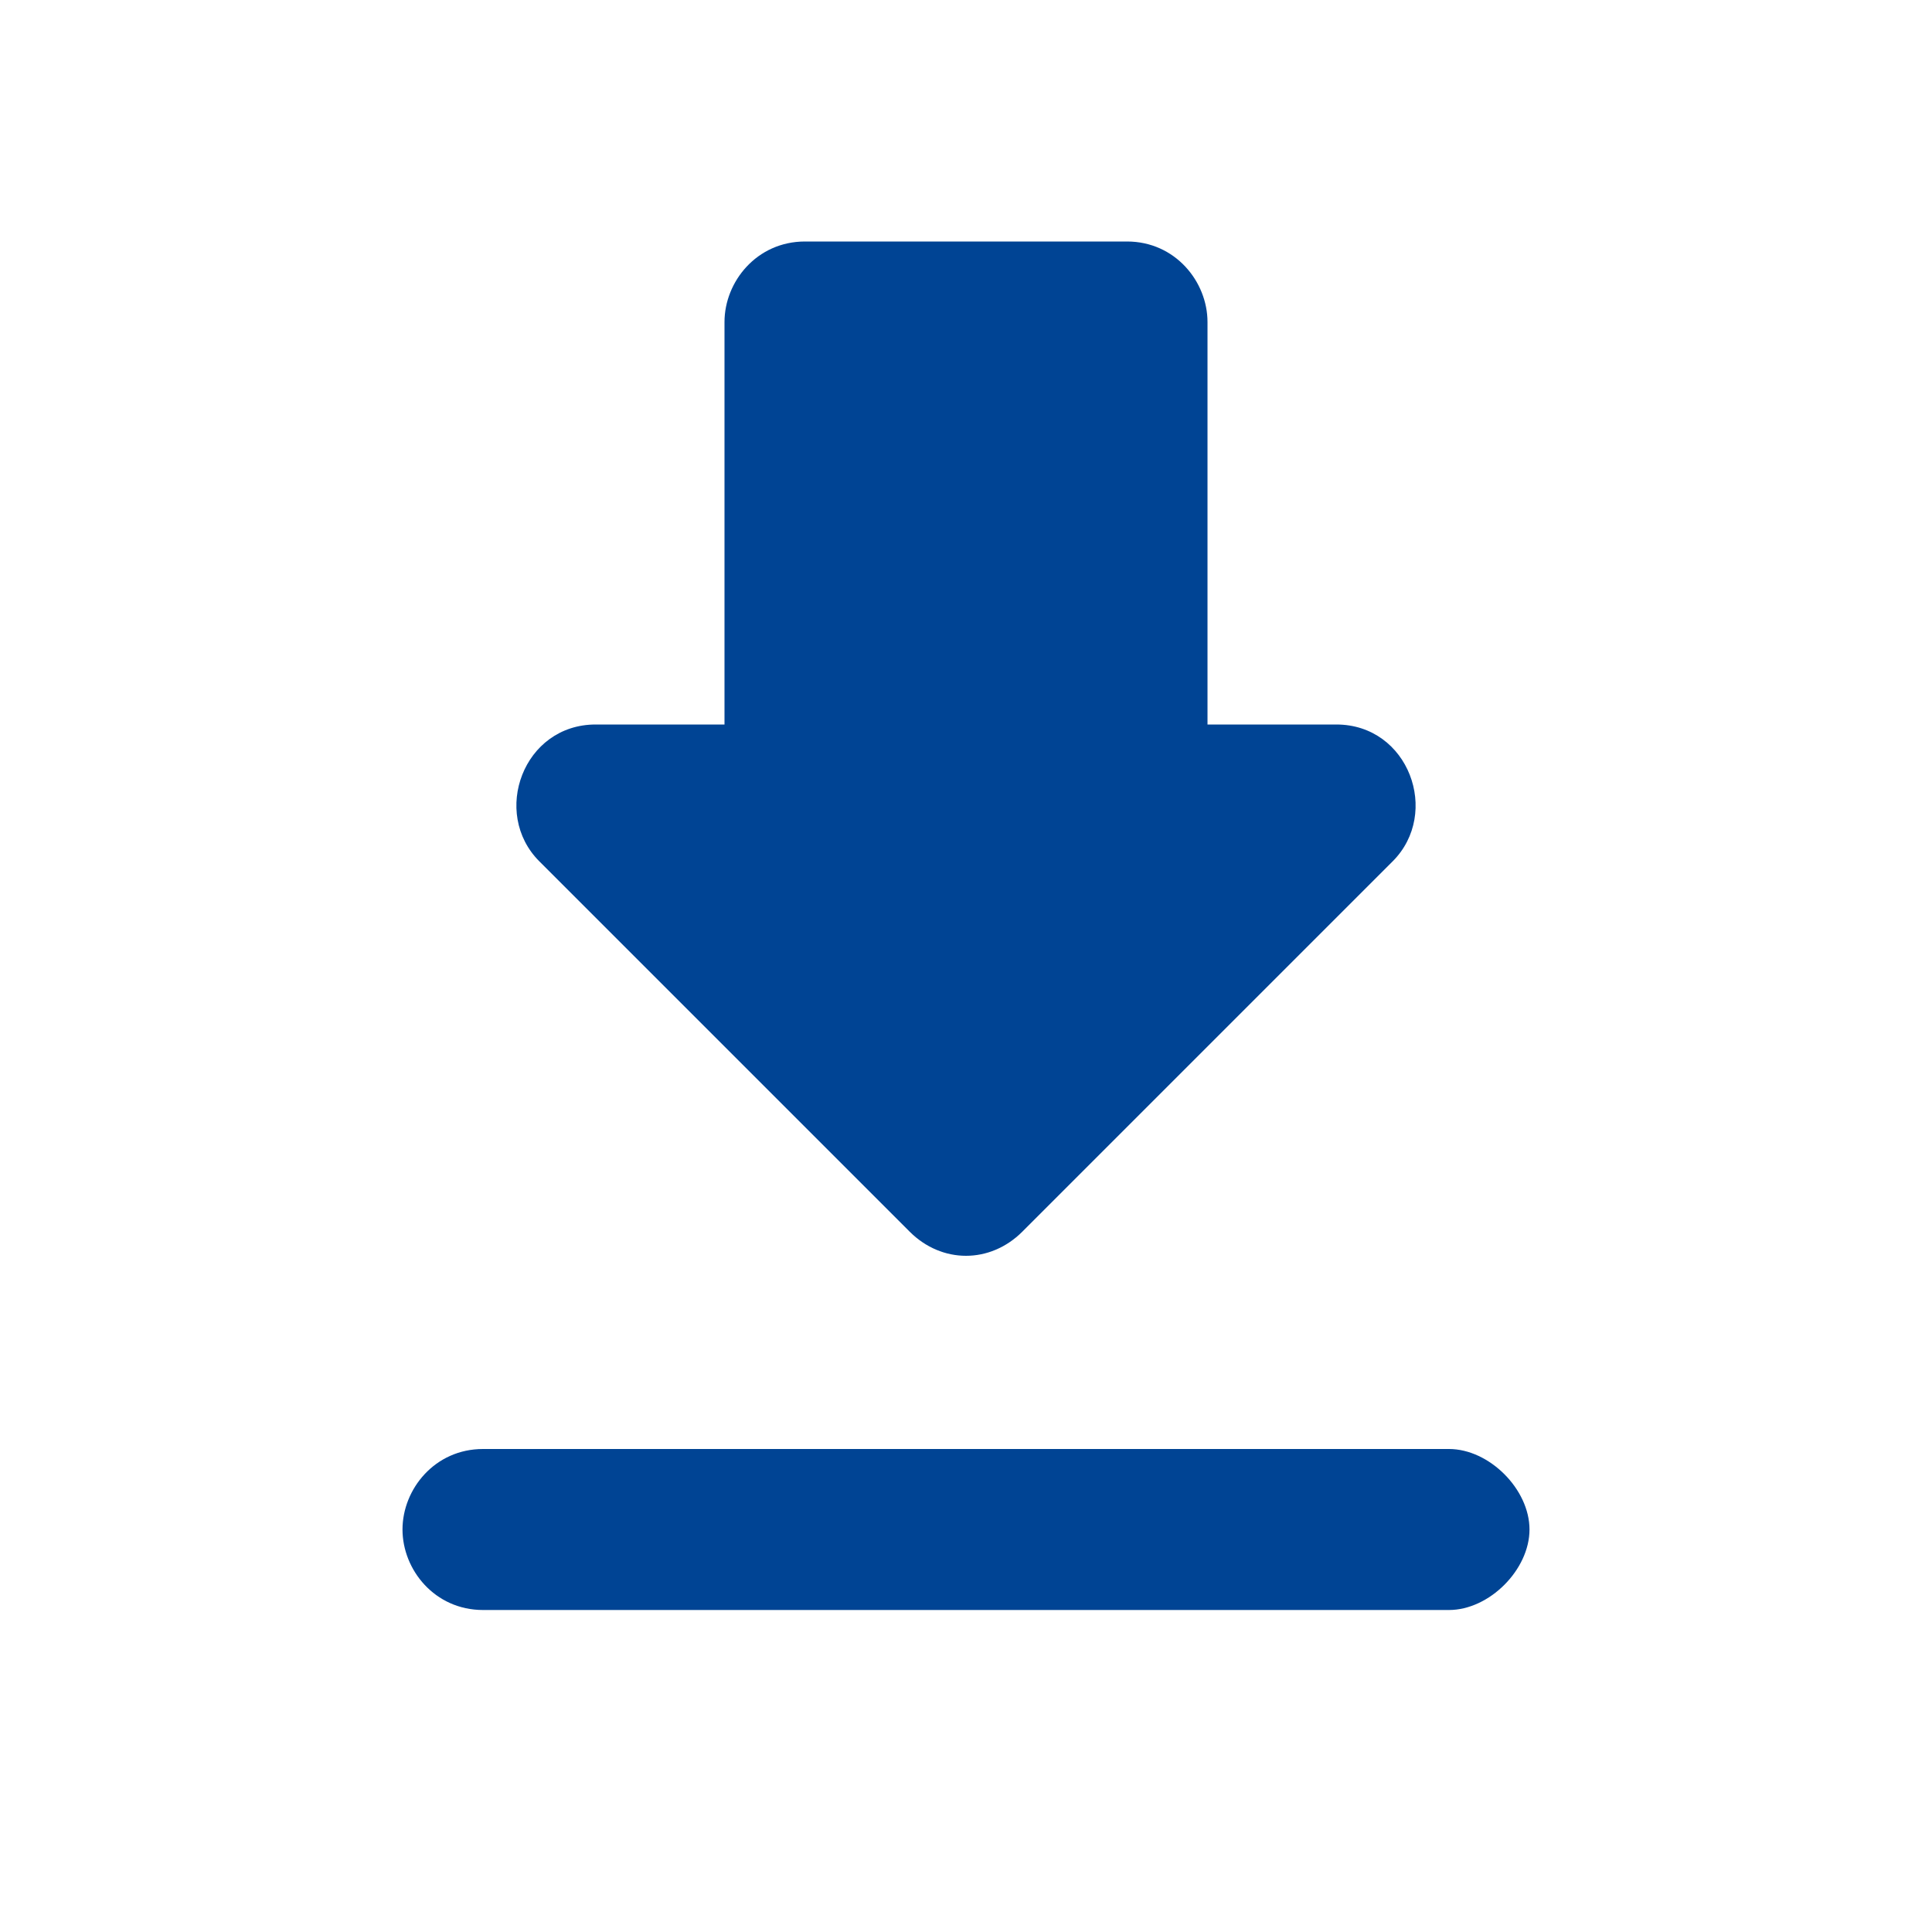 <?xml version="1.0" encoding="utf-8"?>
<!-- Generator: Adobe Illustrator 26.0.2, SVG Export Plug-In . SVG Version: 6.00 Build 0)  -->
<svg version="1.1" id="Calque_1" xmlns="http://www.w3.org/2000/svg" xmlns:xlink="http://www.w3.org/1999/xlink" x="0px" y="0px"
	 width="24px" height="24px" viewBox="0 0 24 24" style="enable-background:new 0 0 24 24;" xml:space="preserve">
<style type="text/css">
	.st0{fill:none;}
	.st1{fill:#004494;}
</style>
<g>
	<rect class="st0" width="24" height="24"/>
</g>
<g>
	<path class="st1" d="M16.6,9H15V4c0-0.5-0.4-1-1-1h-4C9.4,3,9,3.5,9,4v5H7.4c-0.9,0-1.3,1.1-0.7,1.7l4.6,4.6c0.4,0.4,1,0.4,1.4,0
		l4.6-4.6C17.9,10.1,17.5,9,16.6,9z M5,19c0,0.5,0.4,1,1,1h12c0.5,0,1-0.5,1-1s-0.5-1-1-1H6C5.4,18,5,18.5,5,19z"/>
</g>
</svg>
